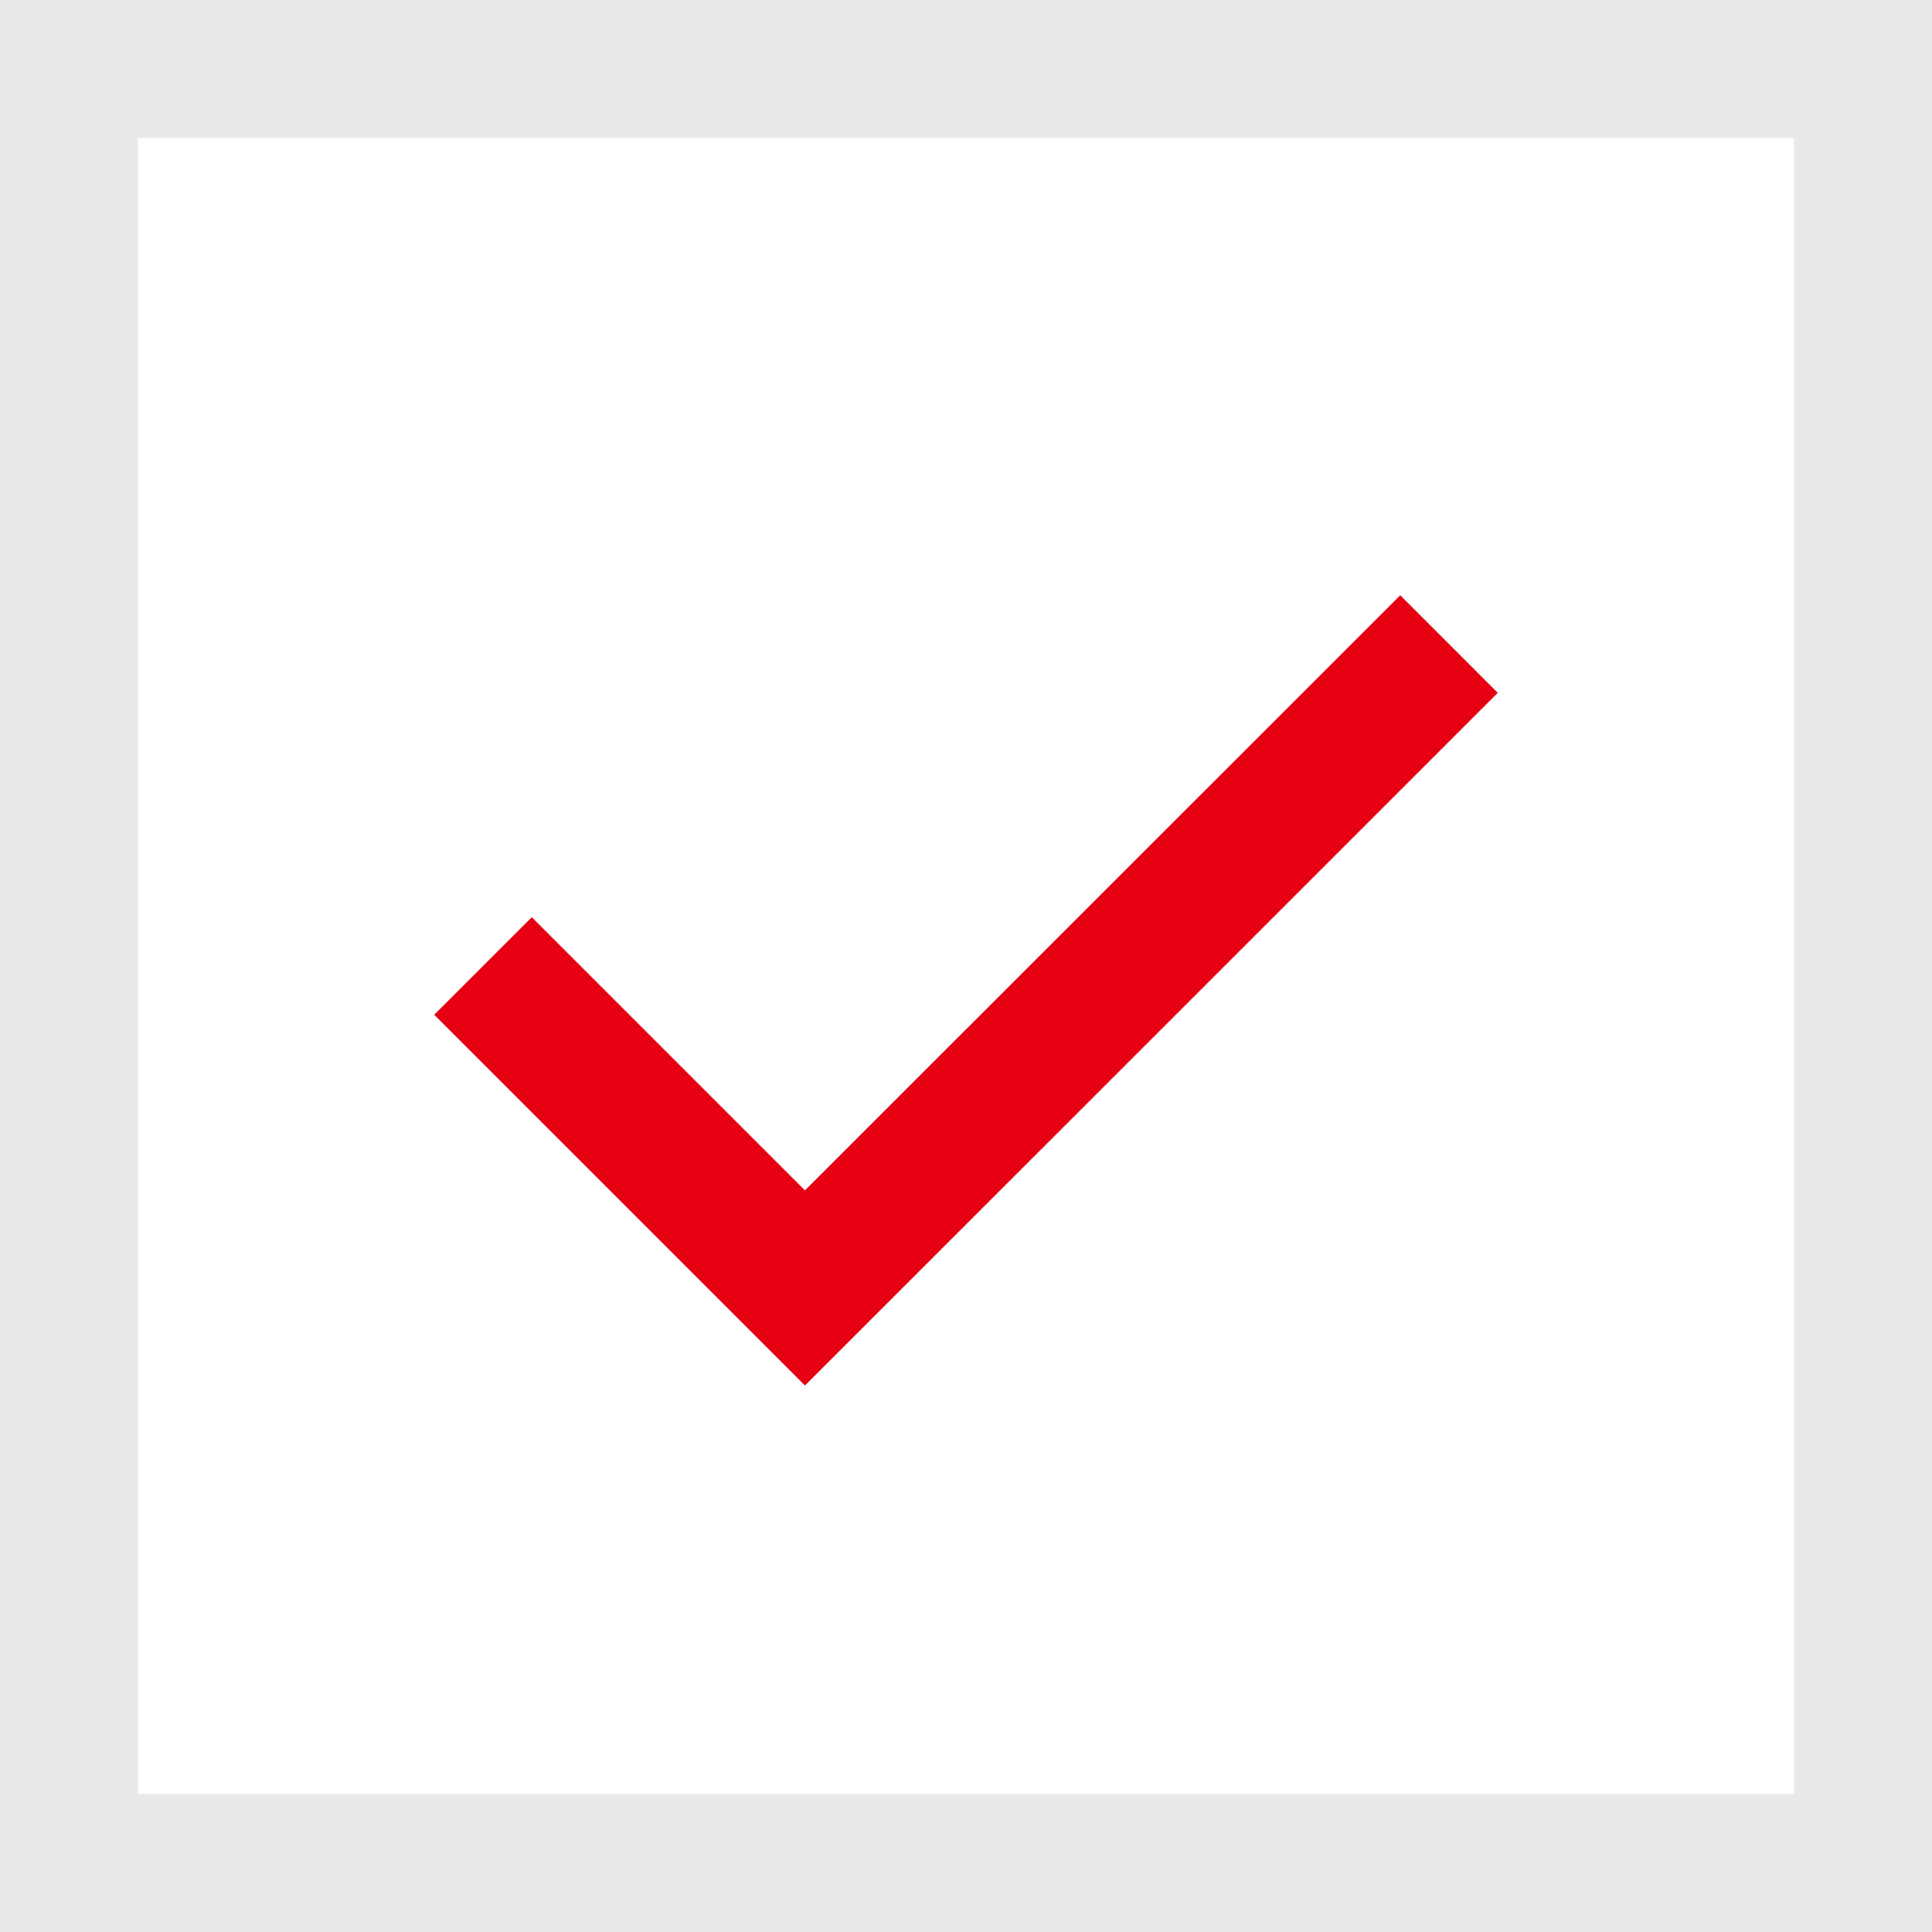 <svg width="14" height="14" viewBox="0 0 14 14" fill="none" xmlns="http://www.w3.org/2000/svg">
<rect x="0" y="0" width="14" height="14" fill="#333333" stroke="none"/>
<rect x="0.5" y="0.5" width="13" height="13" fill="white" stroke="#E9E9E9"/>
<path d="M10.5 4.667L5.833 9.333L3.5 7" stroke="#E60012"/>
</svg>
